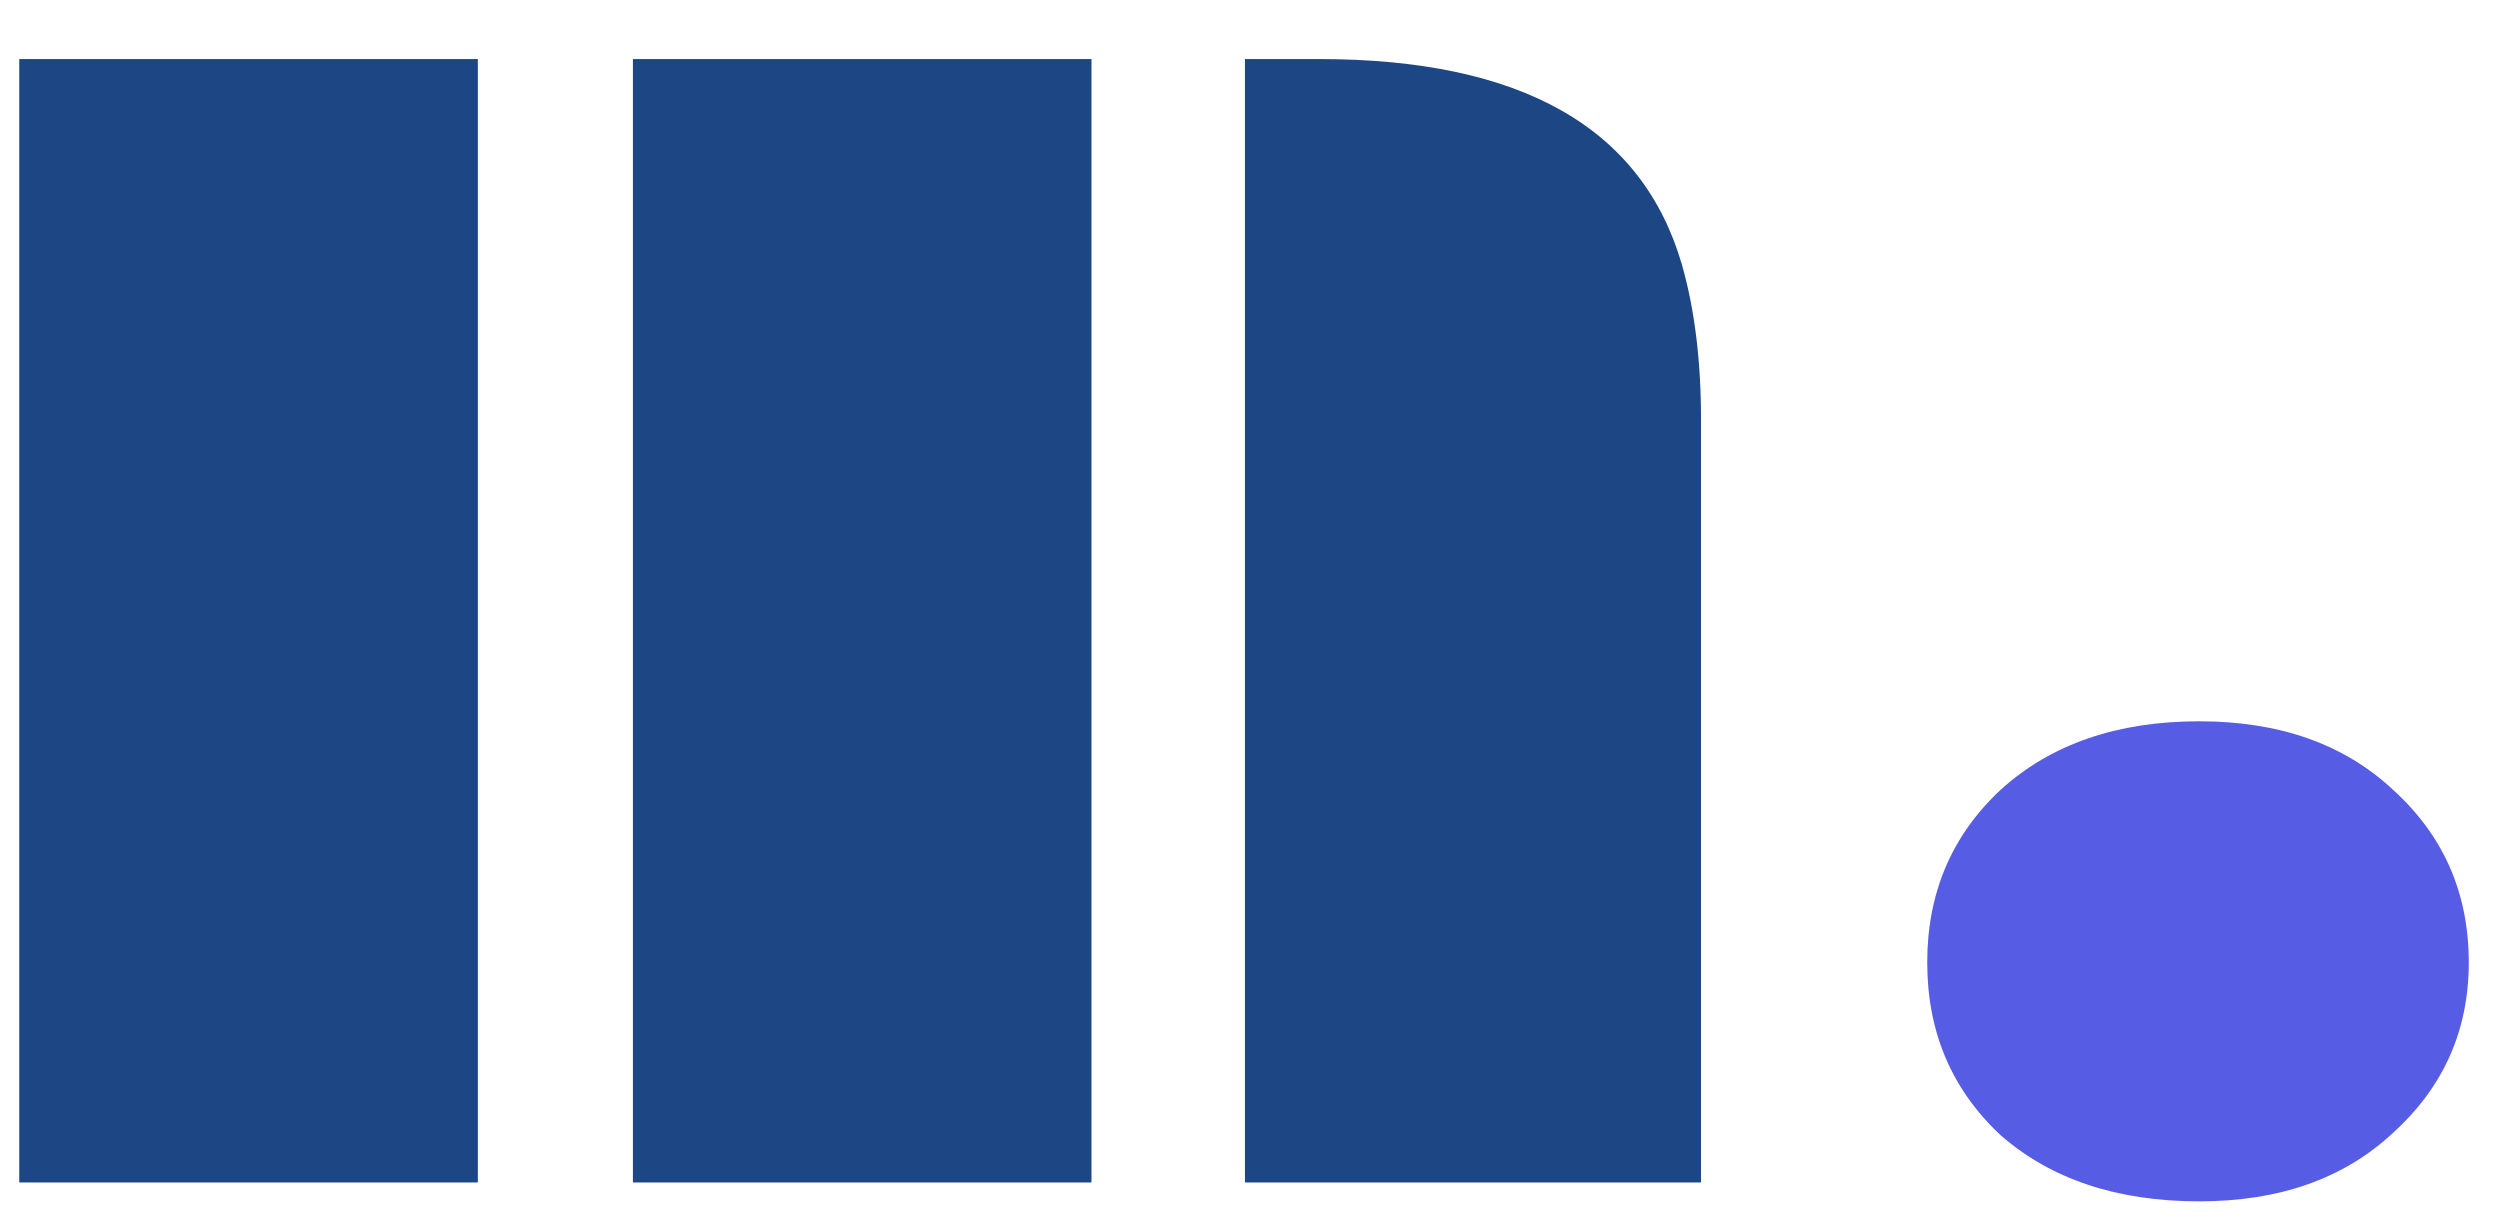 <svg width="37" height="18" viewBox="0 0 37 18" fill="none" xmlns="http://www.w3.org/2000/svg">
<path d="M18.425 0.874H19.523C22.518 0.874 24.309 1.891 24.895 3.926C25.082 4.585 25.175 5.346 25.175 6.208V17.5H18.425V0.874ZM9.367 0.874H16.154V17.5H9.367V0.874ZM0.285 0.874H7.072V17.5H0.285V0.874Z" fill="#1C4684"/>
<path d="M32.548 17.78C31.334 17.78 30.354 17.453 29.608 16.8C28.884 16.123 28.523 15.272 28.523 14.245C28.523 13.218 28.884 12.367 29.608 11.69C30.354 11.013 31.334 10.675 32.548 10.675C33.738 10.675 34.694 11.013 35.418 11.69C36.164 12.367 36.538 13.218 36.538 14.245C36.538 15.248 36.164 16.088 35.418 16.765C34.694 17.442 33.738 17.78 32.548 17.78Z" fill="#575CE5"/>
</svg>
